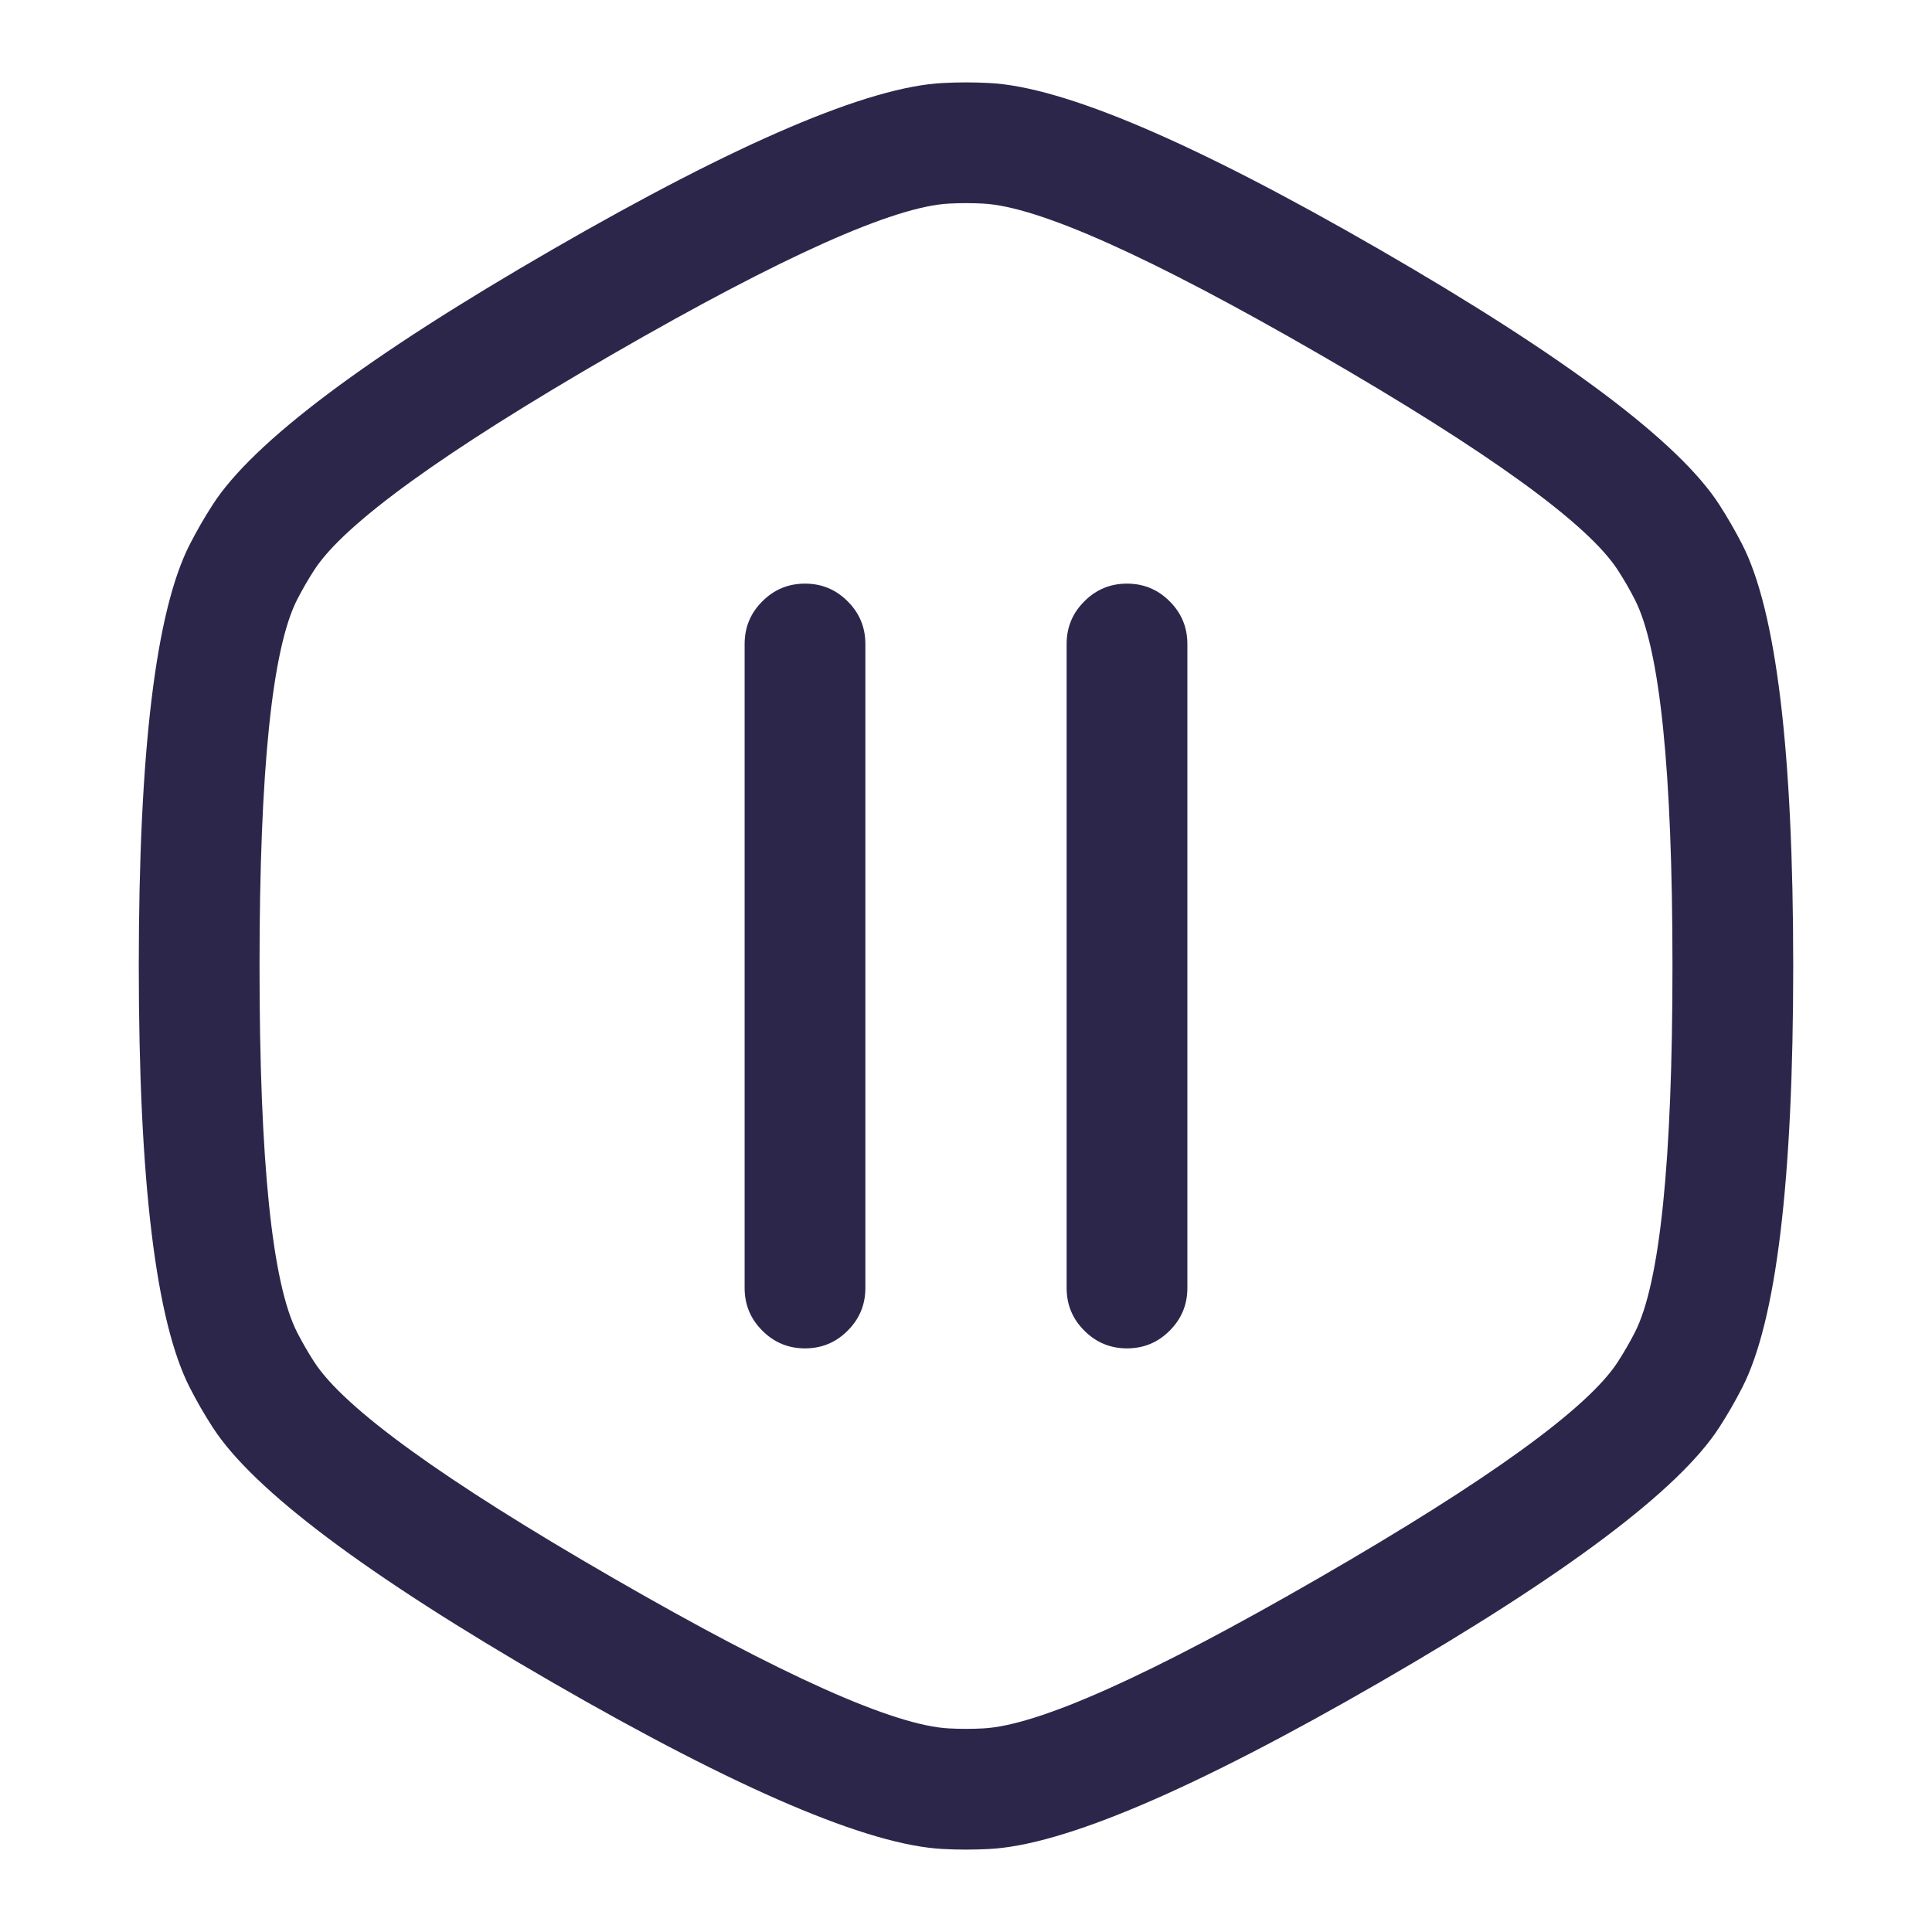 <svg xmlns="http://www.w3.org/2000/svg" width="24" height="24" viewBox="0 0 24 24">
  <defs/>
  <path fill="#2D264B" d="M1.724,12 Q1.724,7.998 2.358,6.762 Q2.488,6.508 2.643,6.268 Q3.396,5.101 6.862,3.1 L6.862,3.1 Q10.328,1.099 11.715,1.031 Q12,1.016 12.285,1.031 Q13.672,1.099 17.138,3.1 L17.138,3.1 L17.138,3.1 Q20.604,5.101 21.357,6.268 Q21.512,6.509 21.642,6.762 Q22.276,7.998 22.276,12 Q22.276,16.002 21.642,17.238 Q21.512,17.492 21.357,17.732 Q20.604,18.898 17.138,20.899 Q13.672,22.9 12.285,22.969 Q12,22.984 11.715,22.969 Q10.328,22.9 6.862,20.899 Q3.396,18.898 2.643,17.732 Q2.488,17.493 2.358,17.238 Q1.724,16.002 1.724,12 Z M3.224,12 Q3.224,15.64 3.692,16.553 Q3.789,16.741 3.903,16.918 Q4.46,17.781 7.612,19.6 Q10.764,21.42 11.789,21.471 Q12,21.482 12.211,21.471 Q13.236,21.42 16.388,19.6 Q19.54,17.781 20.097,16.918 Q20.211,16.741 20.308,16.553 Q20.776,15.64 20.776,12 Q20.776,8.36 20.308,7.447 Q20.212,7.259 20.097,7.082 Q19.54,6.219 16.388,4.399 L16.388,4.399 L16.388,4.399 Q13.236,2.58 12.211,2.529 Q12,2.518 11.789,2.529 Q10.764,2.58 7.612,4.399 L7.612,4.399 Q4.46,6.219 3.903,7.082 Q3.789,7.259 3.692,7.447 Q3.224,8.36 3.224,12 Z M9.25,16 L9.25,8 Q9.25,7.689 9.47,7.47 Q9.689,7.25 10,7.25 Q10.311,7.25 10.53,7.47 Q10.75,7.689 10.75,8 L10.75,16 Q10.75,16.311 10.53,16.53 Q10.311,16.75 10,16.75 Q9.689,16.75 9.47,16.53 Q9.25,16.311 9.25,16 Z M13.25,16 L13.25,8 Q13.25,7.689 13.47,7.47 Q13.689,7.25 14,7.25 Q14.311,7.25 14.53,7.47 Q14.75,7.689 14.75,8 L14.75,16 Q14.75,16.311 14.53,16.53 Q14.311,16.75 14,16.75 Q13.689,16.75 13.47,16.53 Q13.25,16.311 13.25,16 Z"/>
</svg>

